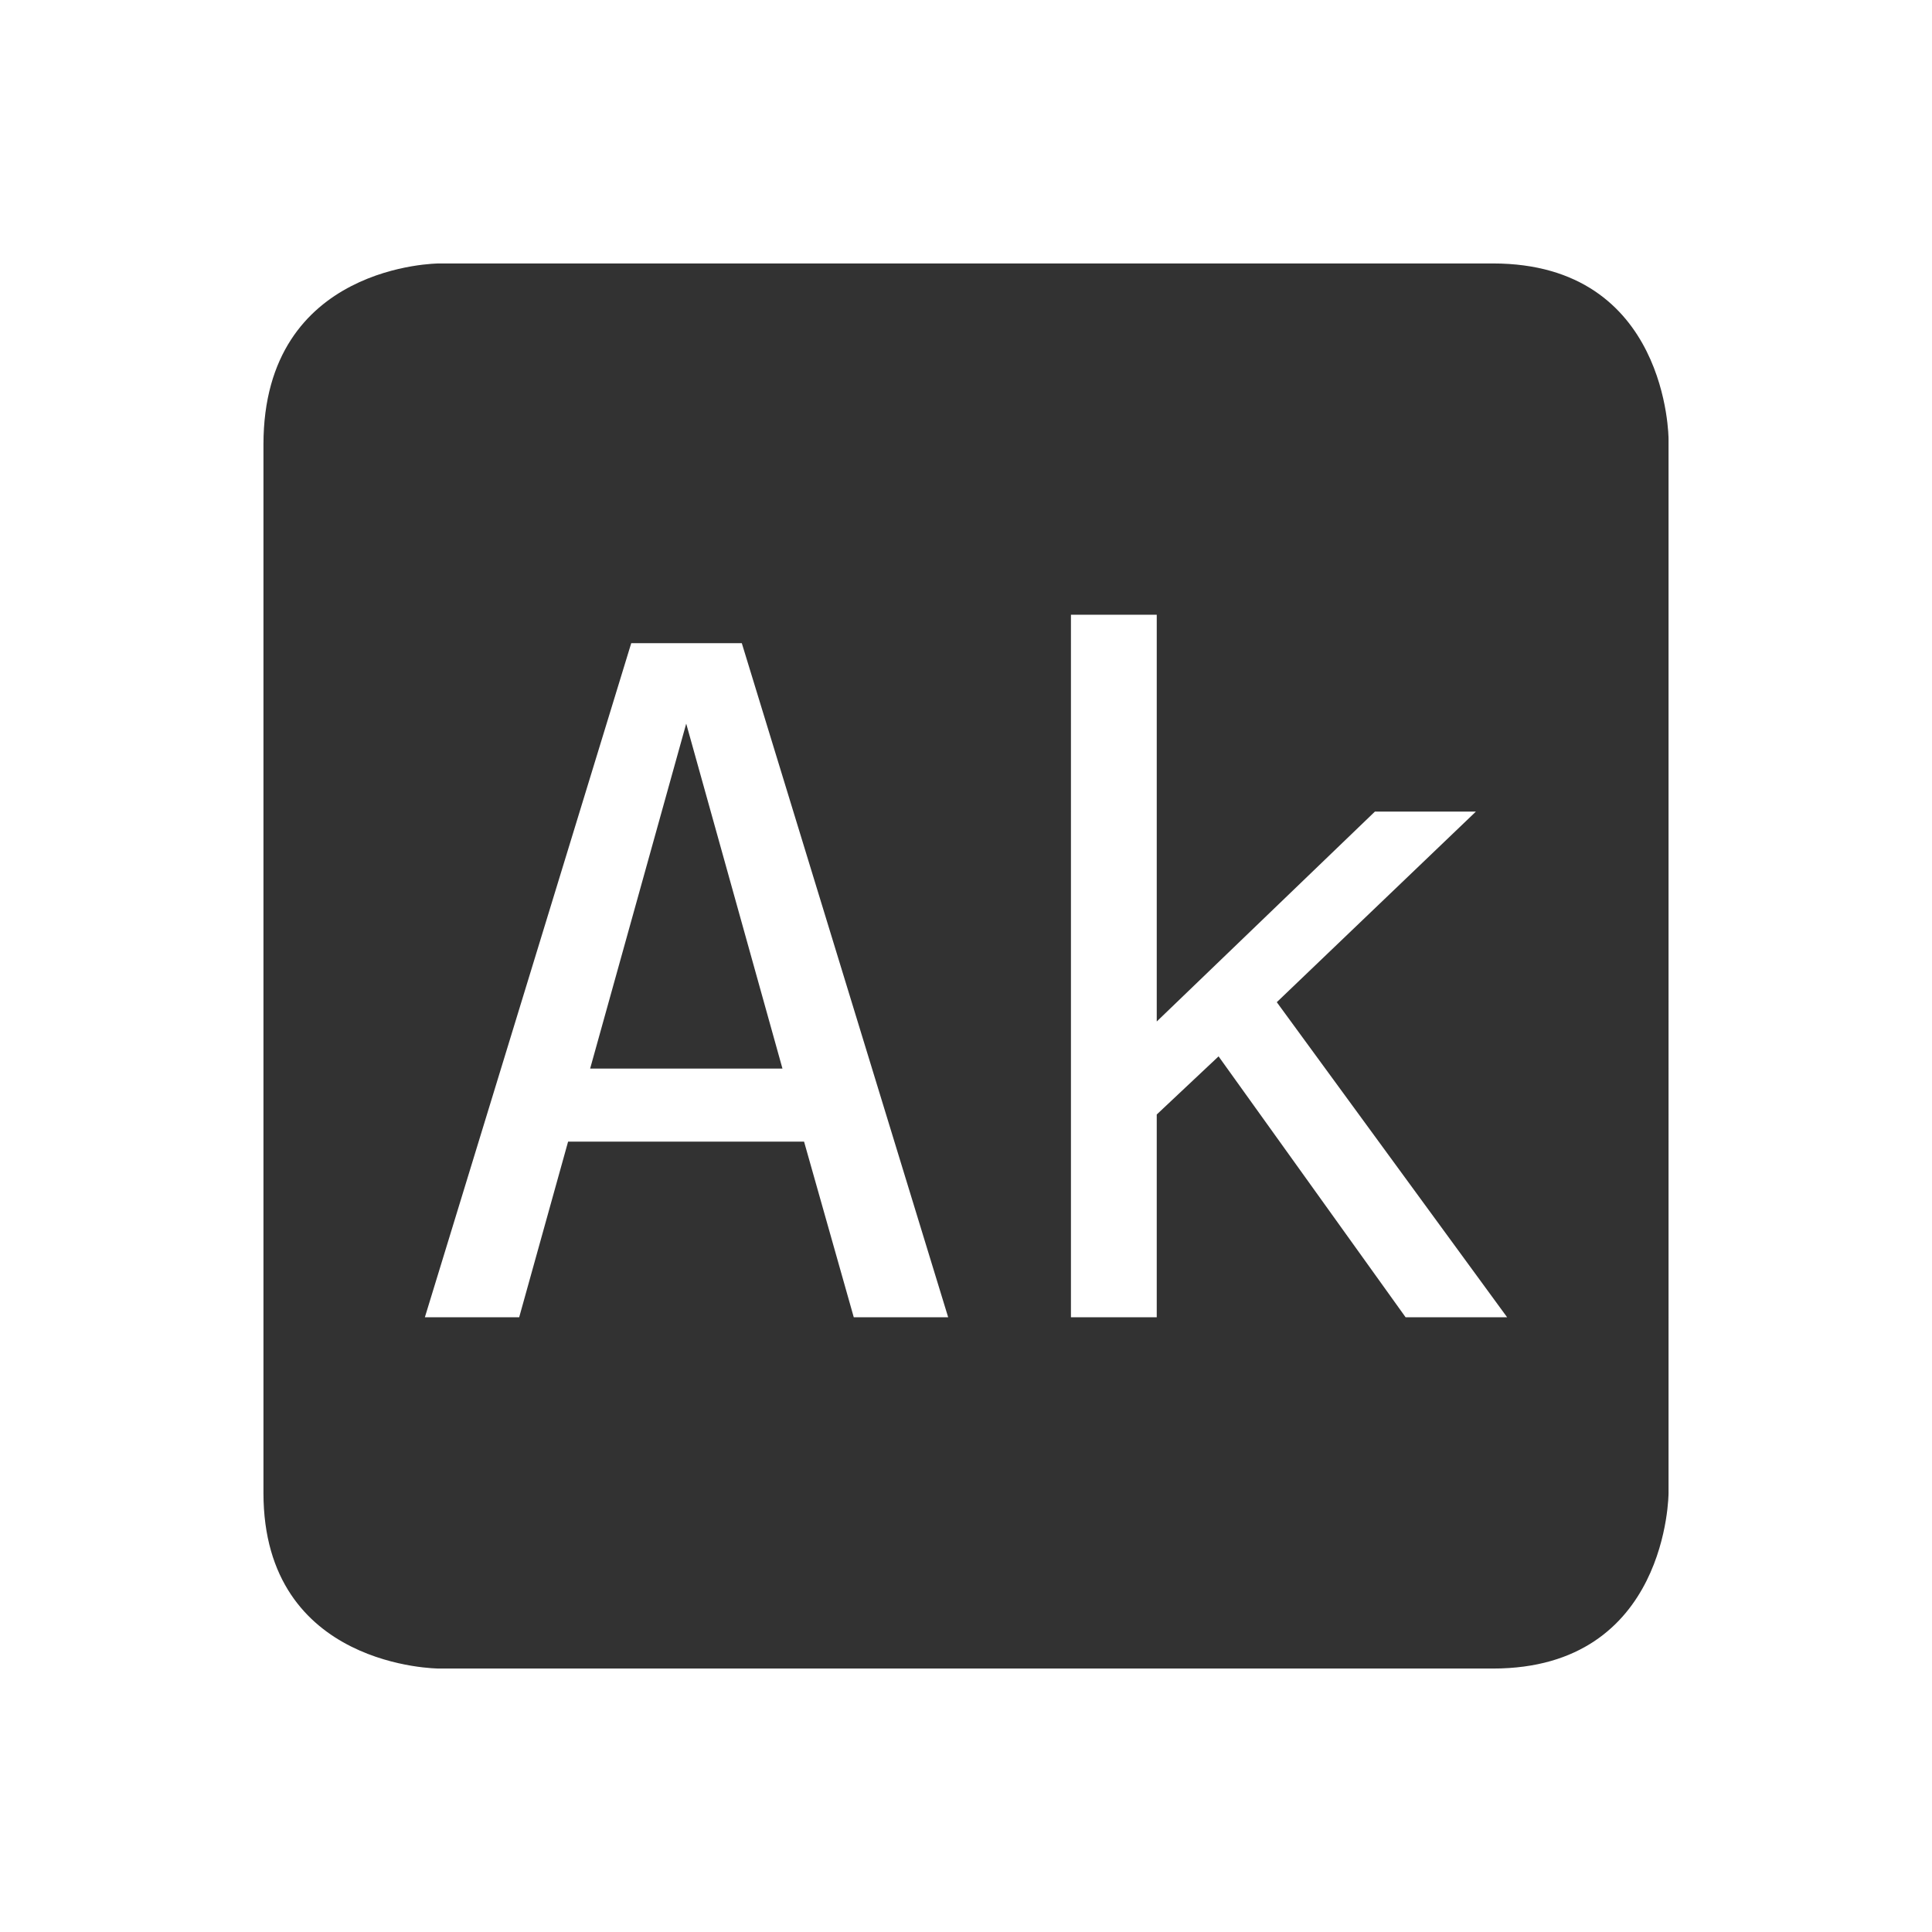 <svg height="22" width="22" xmlns="http://www.w3.org/2000/svg"><g color="#323232"><path d="M5 3S3 3 3 5.062V17c0 2 2 2 2 2h12c2 0 2-2 2-2V5s0-2-2-2H5zm7.195 4h.977v4.632l2.484-2.39h1.15l-2.267 2.17L17.162 15h-1.156l-2.13-2.971-.704.662V15h-.977V7zm-5.008.324h1.26L10.797 15H9.722l-.566-2H6.469l-.557 2H4.838l2.35-7.676zm.627.916L6.72 12.168h2.19L7.814 8.24z" fill="#323232"/><path style="marker:none" overflow="visible" fill="none" d="M0 0h22v22H0z"/></g></svg>